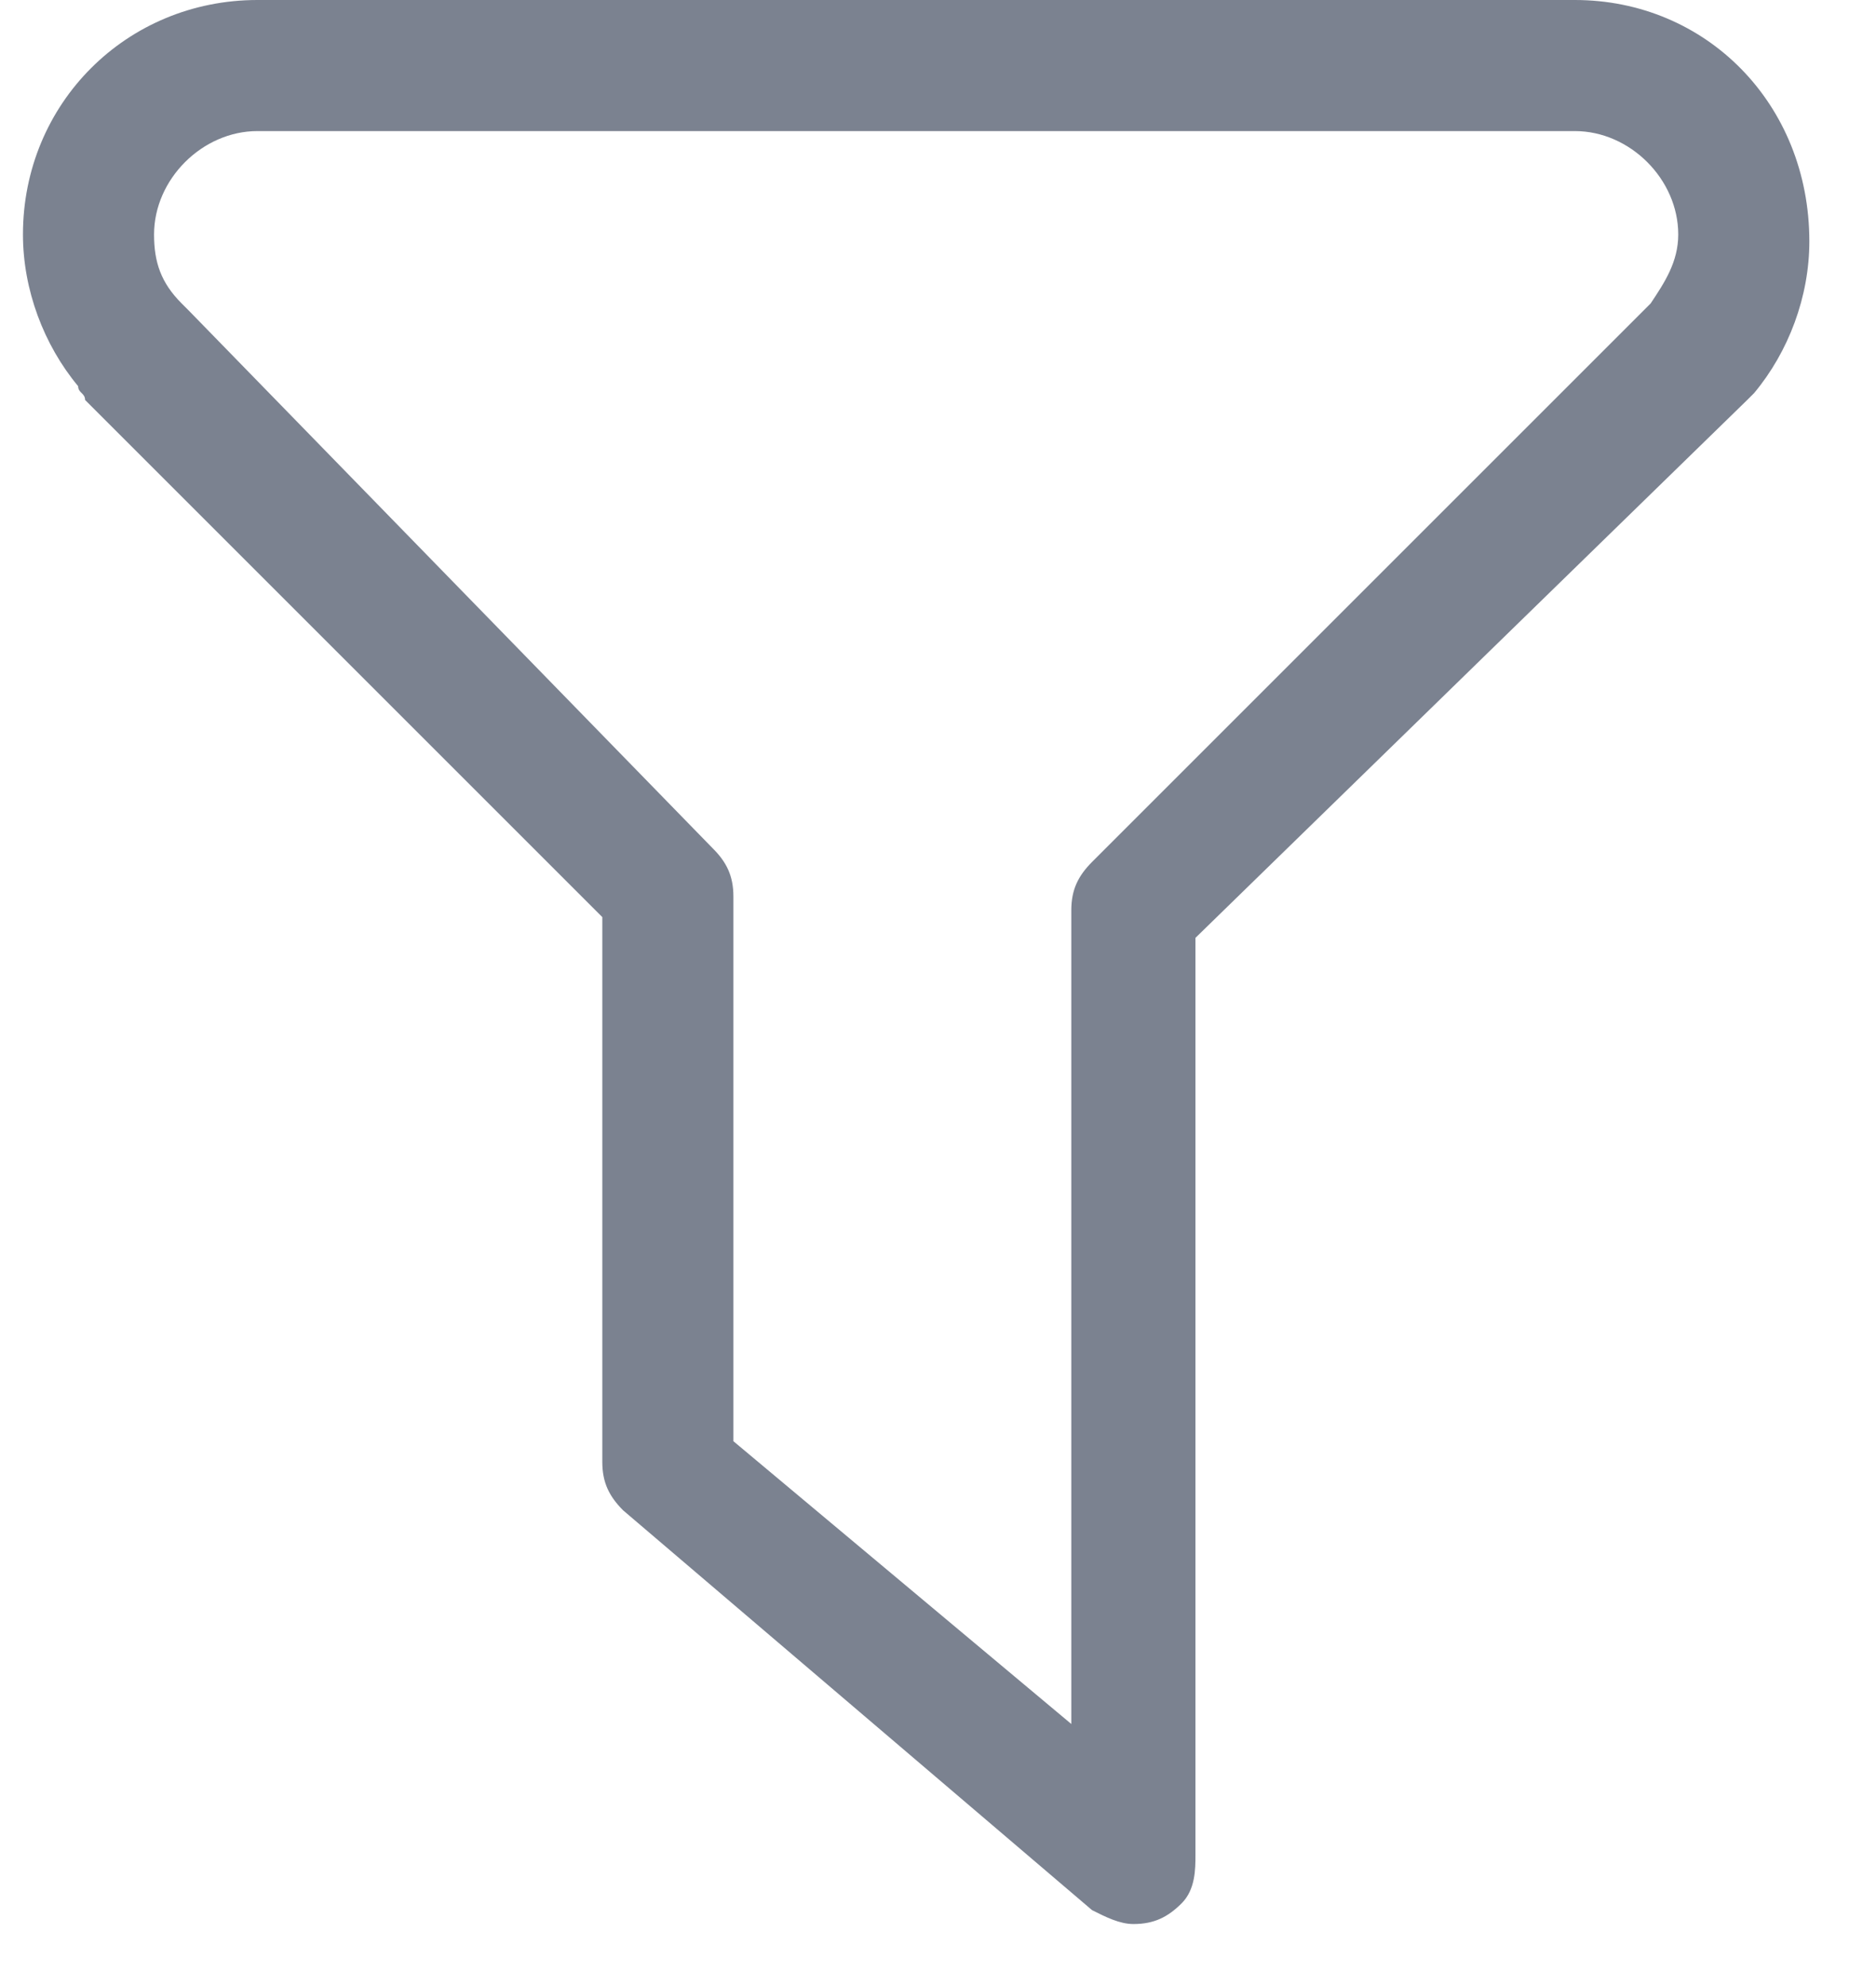 <svg width="17" height="18" viewBox="0 0 17 18" fill="none" xmlns="http://www.w3.org/2000/svg">
<path d="M14.271 0H2.333C1.146 0 0.208 0.938 0.208 2.125C0.208 2.625 0.396 3.125 0.708 3.5C0.708 3.562 0.771 3.562 0.771 3.625L5.458 8.312V13.25C5.458 13.438 5.521 13.562 5.646 13.688L9.896 17.312C10.021 17.375 10.146 17.438 10.271 17.438C10.458 17.438 10.583 17.375 10.708 17.25C10.833 17.125 10.833 16.938 10.833 16.812V8.5L15.833 3.625L15.896 3.562C16.208 3.188 16.396 2.688 16.396 2.188C16.396 0.938 15.458 0 14.271 0ZM14.958 2.75L9.896 7.812C9.771 7.938 9.708 8.062 9.708 8.25V15.625L6.646 13.062V8.125C6.646 7.938 6.583 7.812 6.458 7.688L1.708 2.812L1.646 2.75C1.458 2.562 1.396 2.375 1.396 2.125C1.396 1.625 1.833 1.188 2.333 1.188H14.271C14.771 1.188 15.208 1.625 15.208 2.125C15.208 2.375 15.083 2.562 14.958 2.75Z" fill="#7B8290"/>
</svg>
